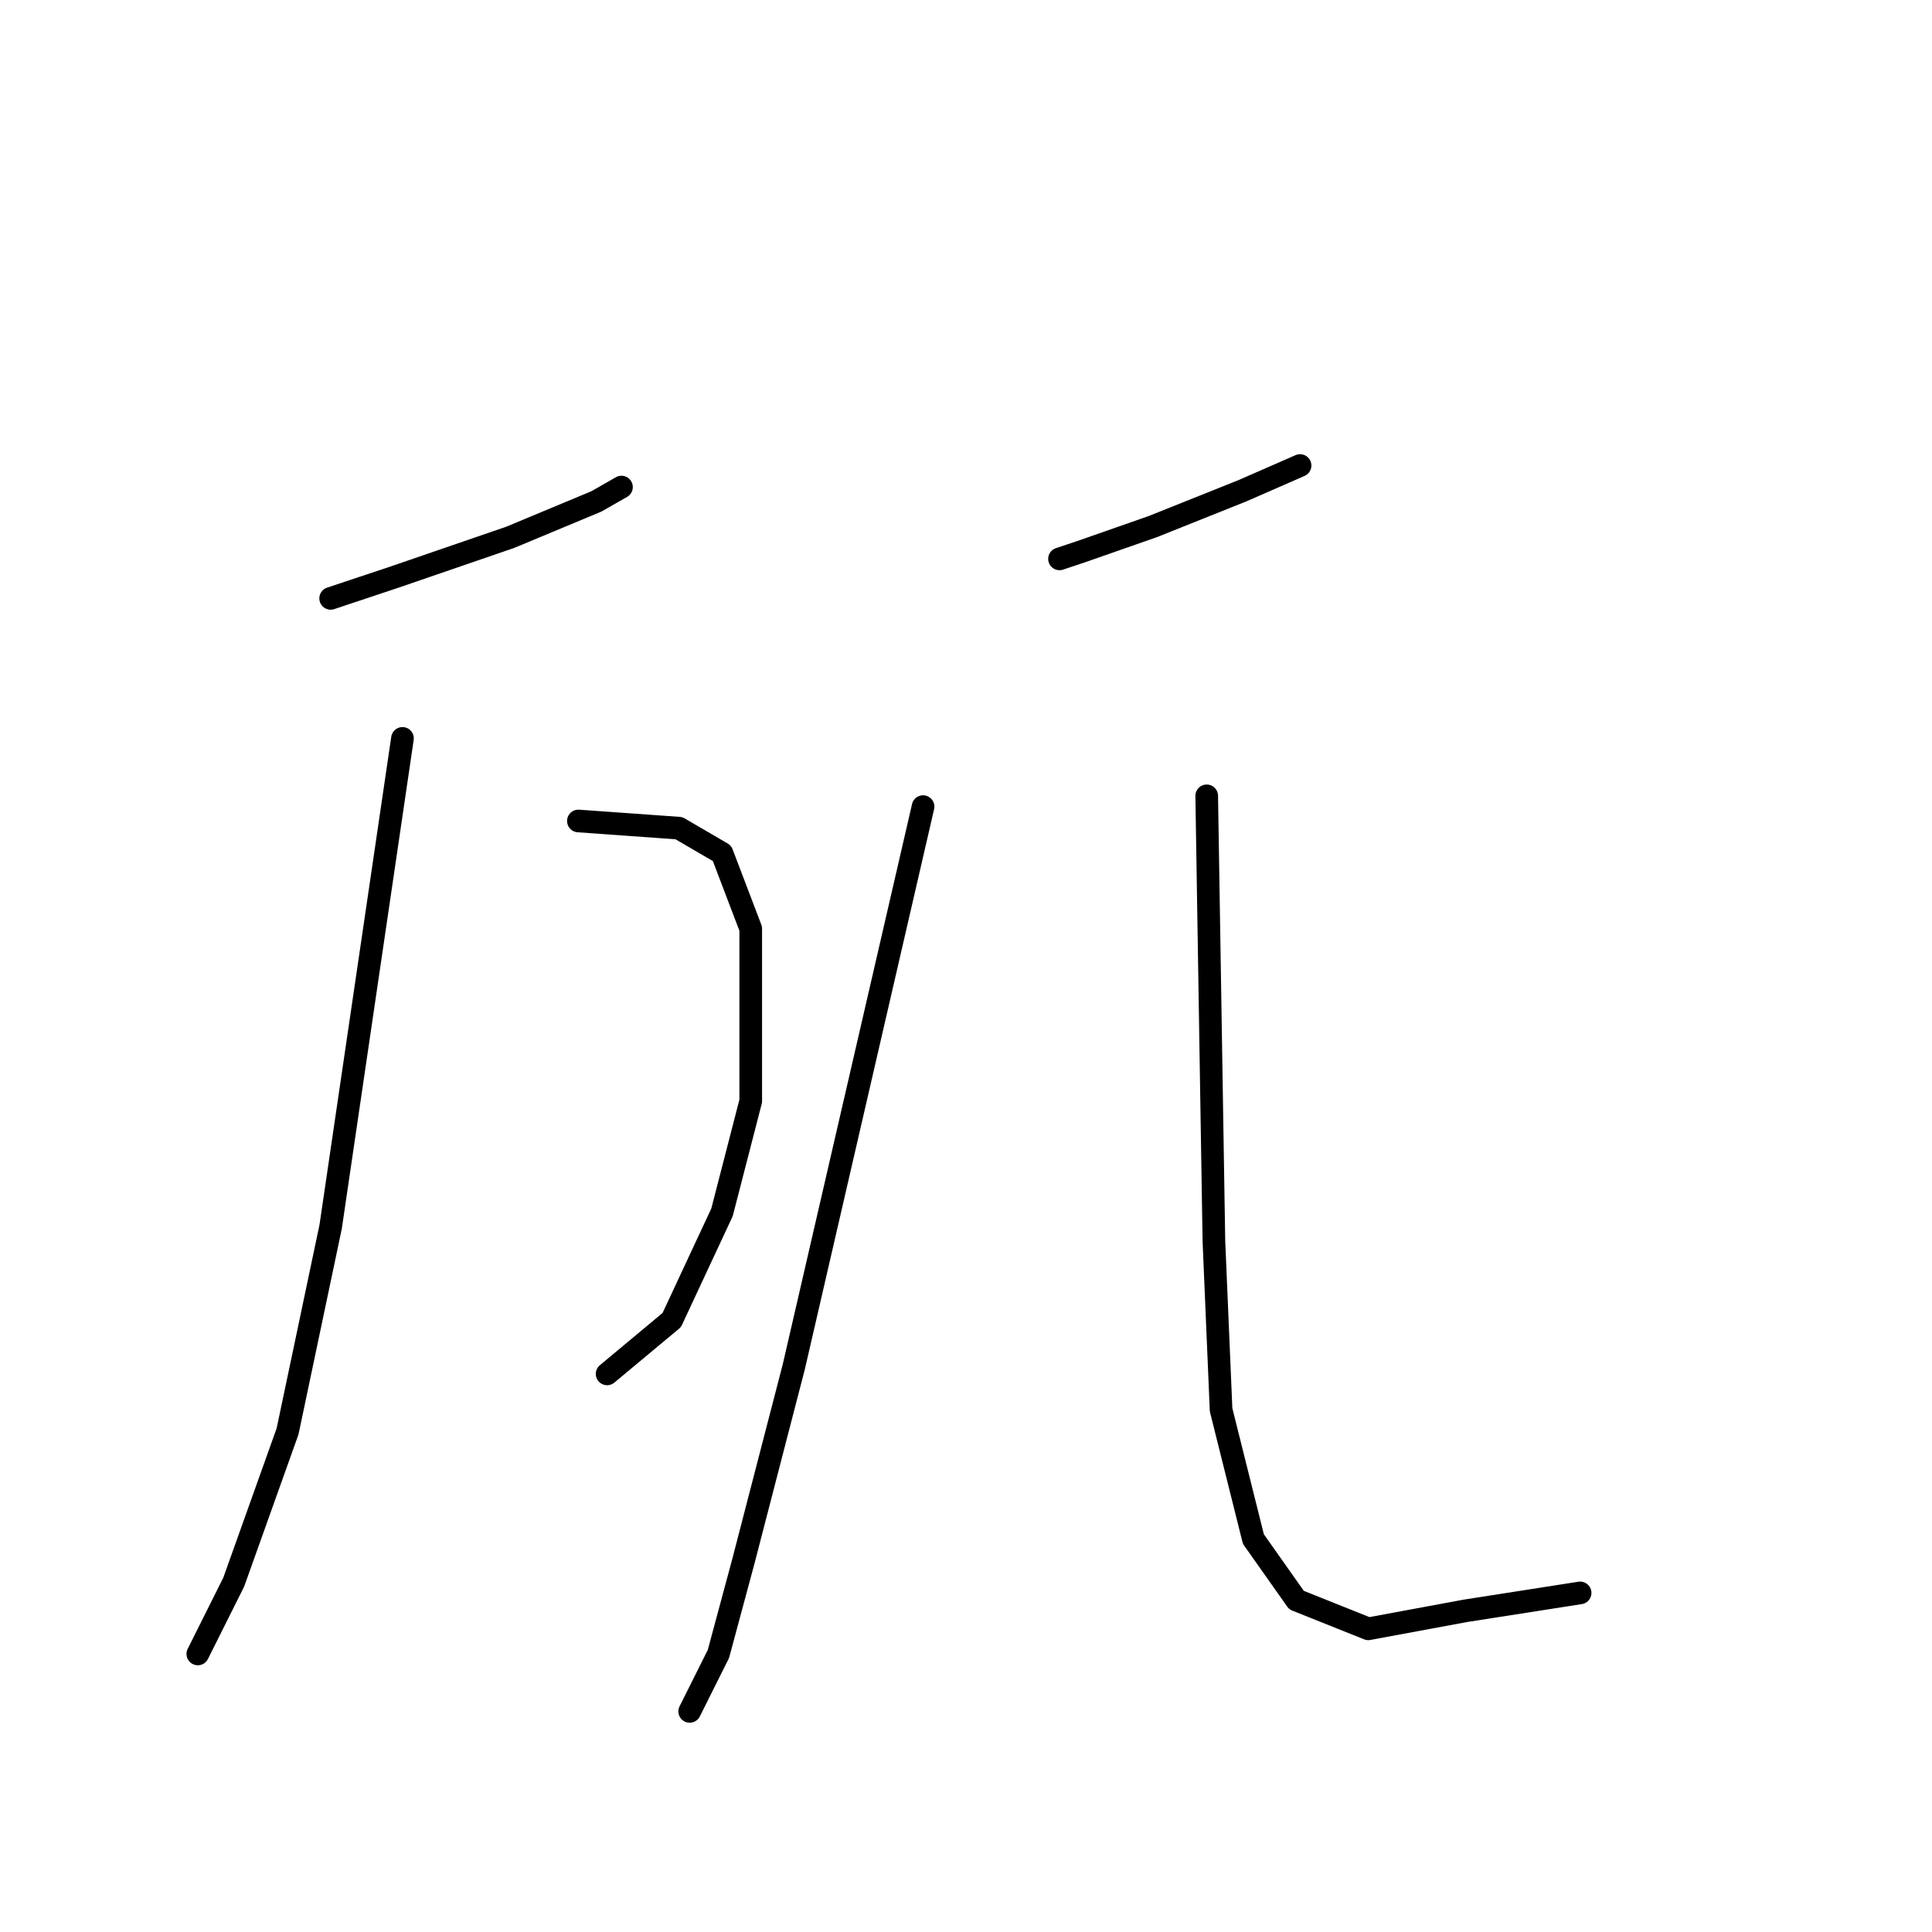 <?xml version="1.0" standalone="no"?>
    <svg width="256" height="256" xmlns="http://www.w3.org/2000/svg" version="1.1">
    <polyline stroke="black" stroke-width="3" stroke-linecap="round" fill="transparent" stroke-linejoin="round" points="43.814 79.287 48.096 77.86 52.377 76.433 67.601 71.2 79.019 66.442 82.349 64.539 82.349 64.539 " />
        <polyline stroke="black" stroke-width="3" stroke-linecap="round" fill="transparent" stroke-linejoin="round" points="76.64 108.784 83.301 109.26 89.961 109.735 95.67 113.066 99.476 123.056 99.476 145.892 95.67 160.64 89.01 174.913 80.446 182.049 80.446 182.049 " />
        <polyline stroke="black" stroke-width="3" stroke-linecap="round" fill="transparent" stroke-linejoin="round" points="53.329 97.842 48.571 130.192 43.814 162.543 38.105 189.661 30.969 209.642 26.211 219.157 26.211 219.157 " />
        <polyline stroke="black" stroke-width="3" stroke-linecap="round" fill="transparent" stroke-linejoin="round" points="140.39 74.054 141.818 73.579 143.245 73.103 152.76 69.773 164.653 65.015 172.265 61.685 172.265 61.685 " />
        <polyline stroke="black" stroke-width="3" stroke-linecap="round" fill="transparent" stroke-linejoin="round" points="122.312 106.881 113.749 143.989 105.185 181.097 98.525 206.788 95.194 219.157 91.388 226.769 91.388 226.769 " />
        <polyline stroke="black" stroke-width="3" stroke-linecap="round" fill="transparent" stroke-linejoin="round" points="159.896 105.454 160.372 134.95 160.848 164.446 161.799 186.806 166.081 203.933 171.79 212.021 181.305 215.827 194.15 213.448 209.374 211.069 209.374 211.069 " />
        </svg>
